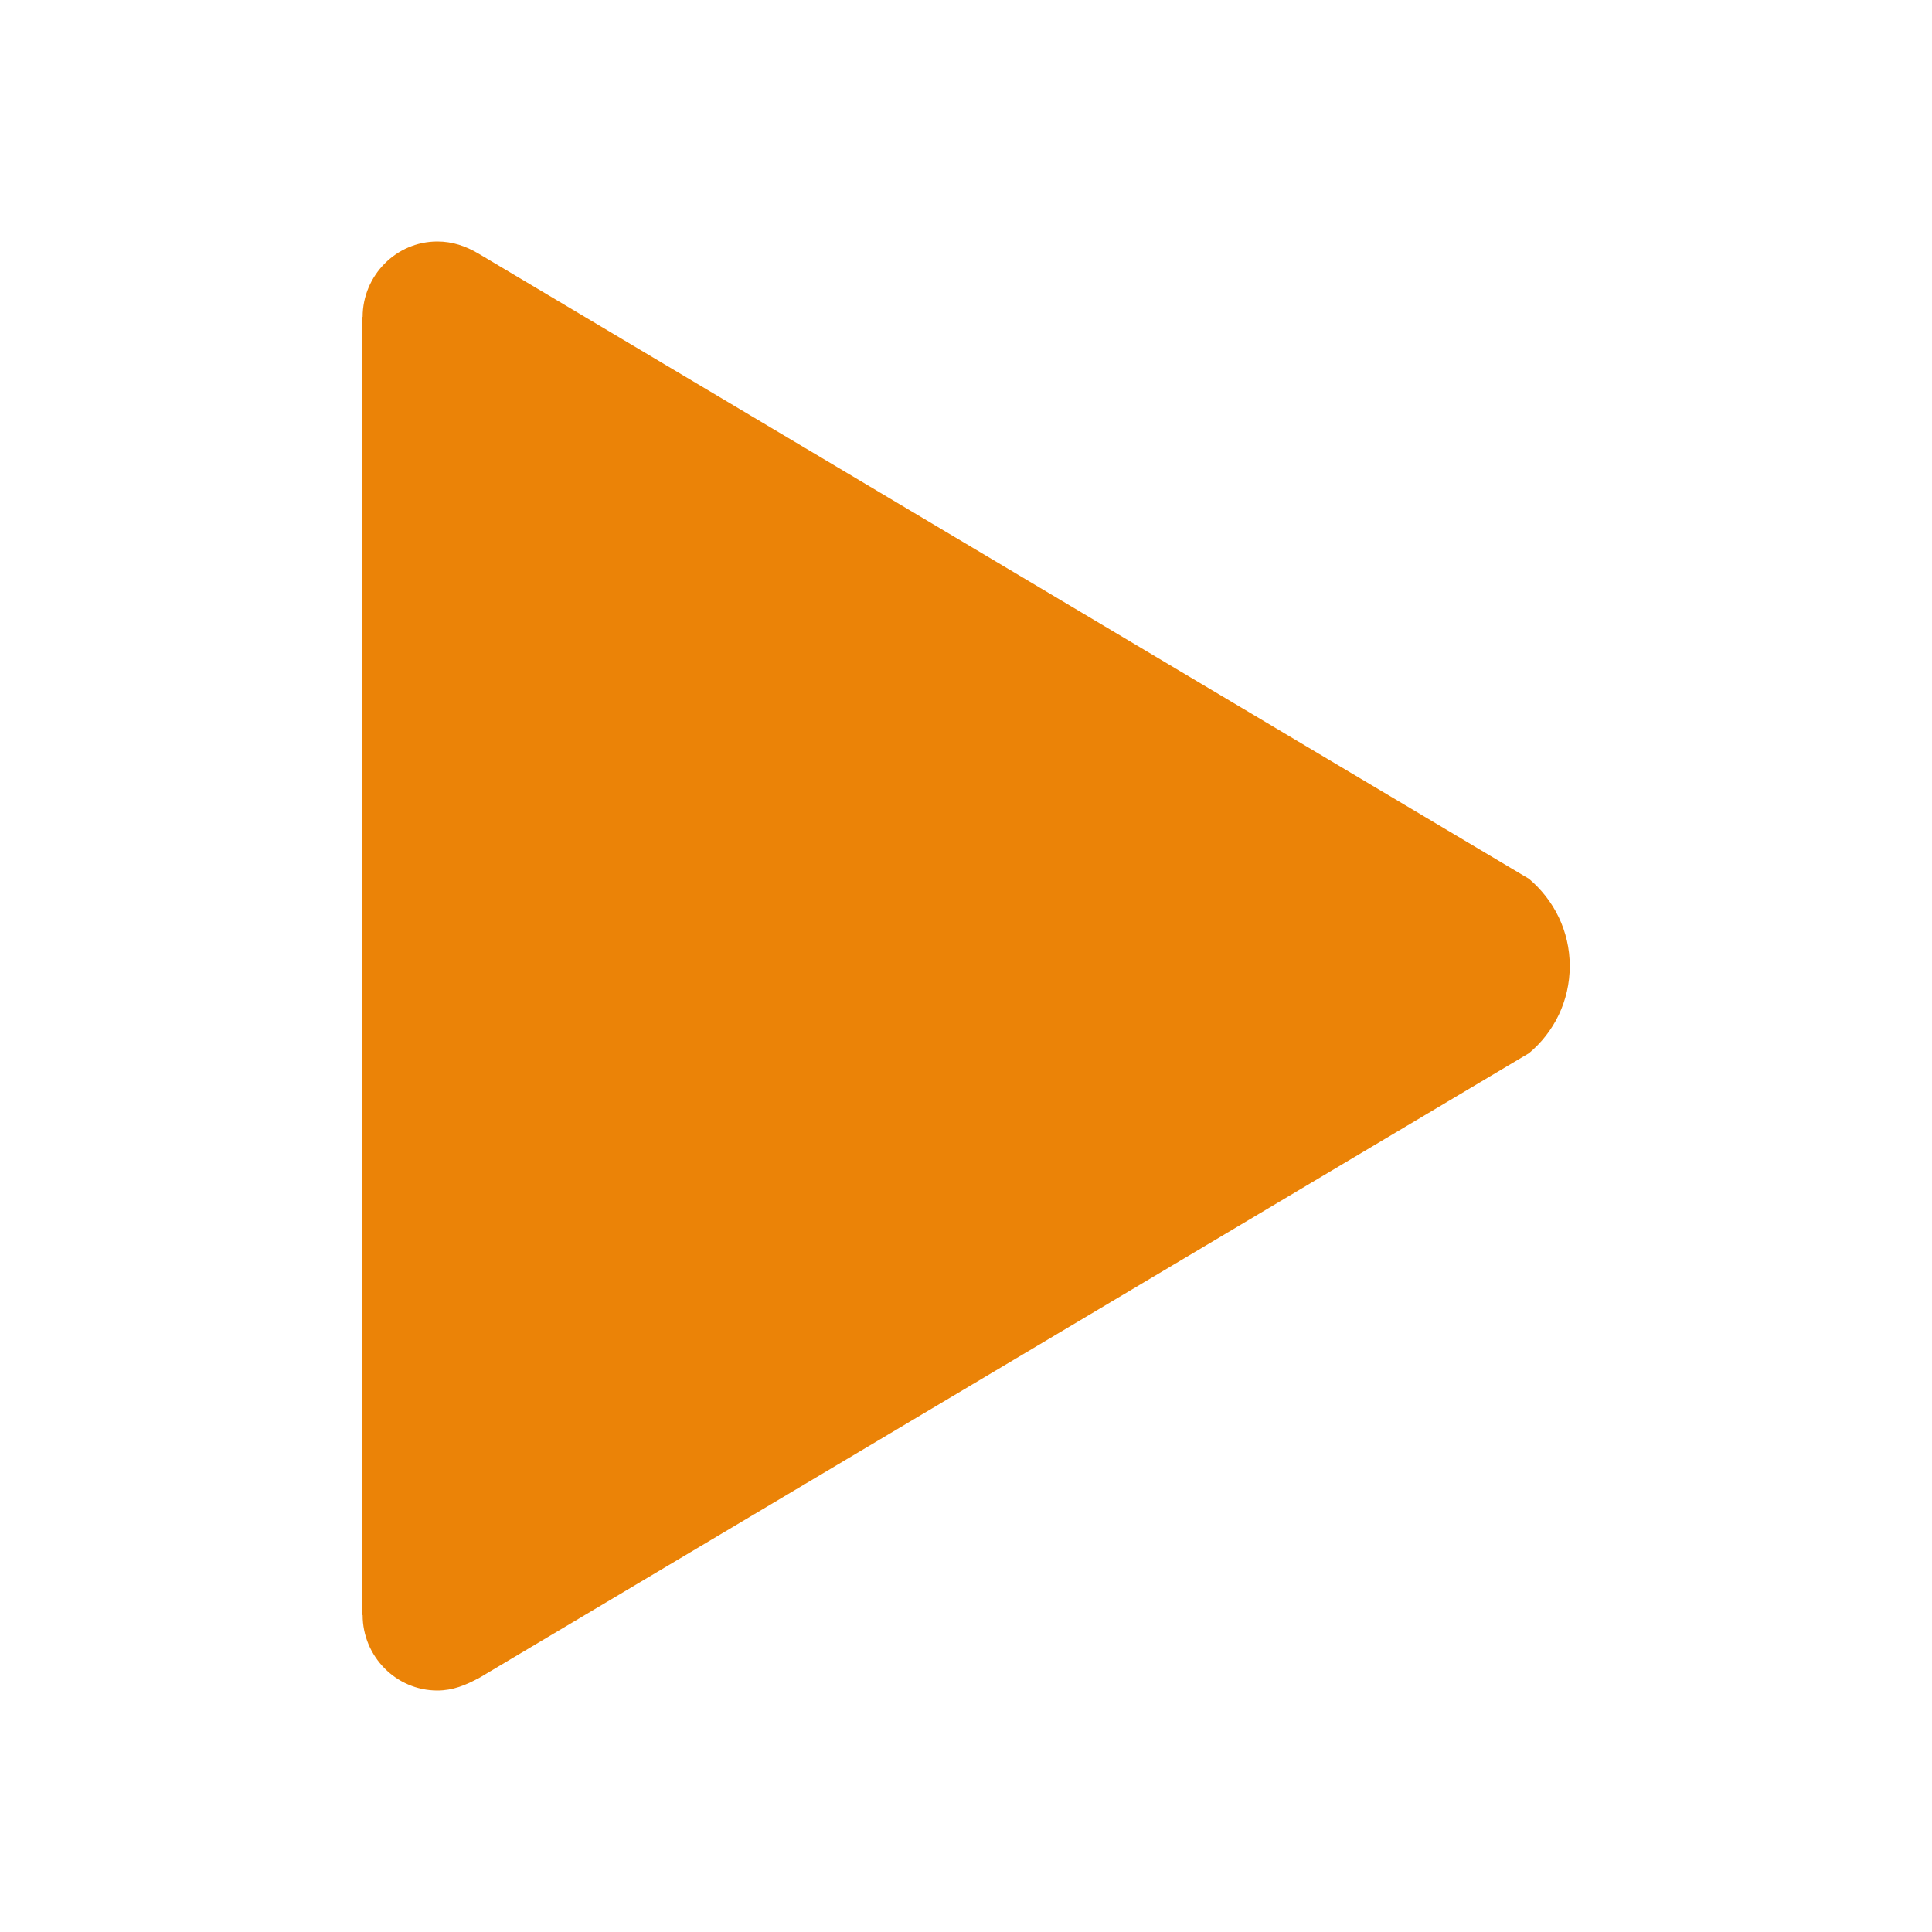 <svg width="512" height="512" xmlns="http://www.w3.org/2000/svg">

 <g>
  <title>background</title>
  <rect fill="none" id="canvas_background" height="402" width="582" y="-1" x="-1"/>
 </g>
 <g>
  <title>Layer 1</title>
  <path fill="#eb8307" id="svg_1" d="m405.2,232.9l-278.4,-165.7c-3.4,-2 -6.9,-3.2 -10.9,-3.2c-10.9,0 -19.8,9 -19.8,20l-0.1,0l0,344l0.1,0c0,11 8.9,20 19.8,20c4.1,0 7.5,-1.4 11.2,-3.4l278.1,-165.5c6.6,-5.5 10.8,-13.8 10.8,-23.1c0,-9.3 -4.2,-17.5 -10.8,-23.1z"/>
 </g>
</svg>
